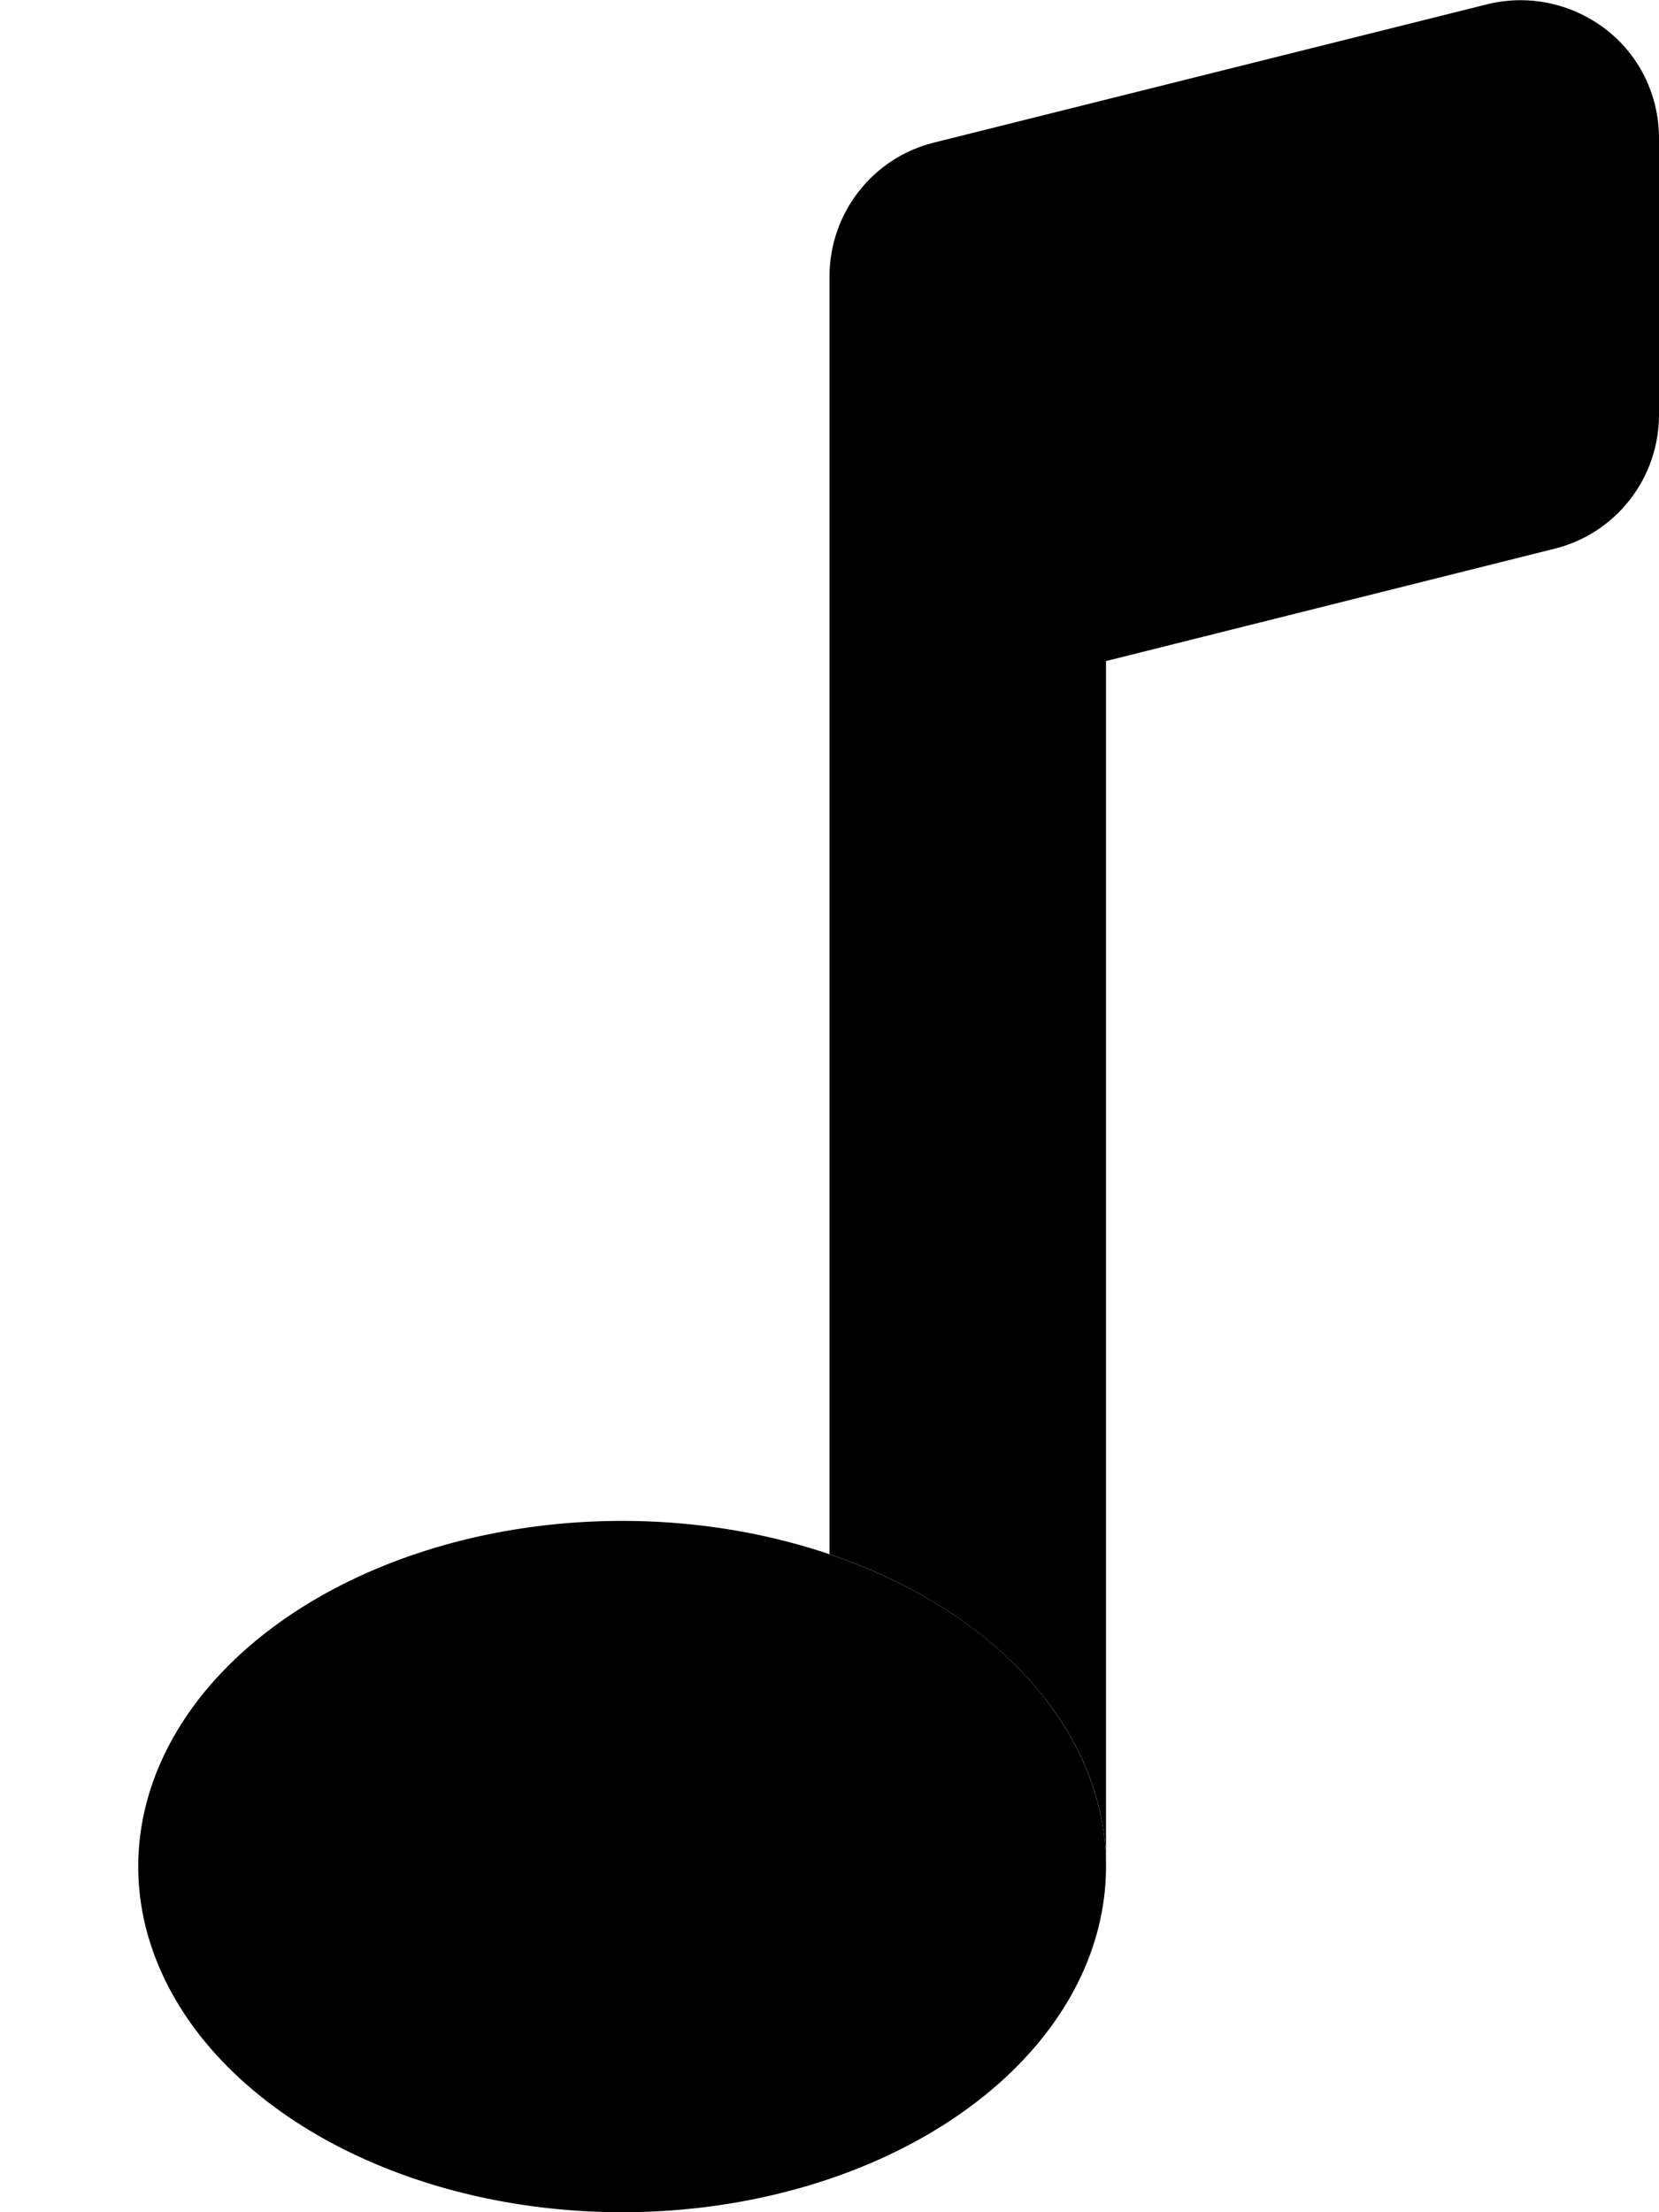 <svg xmlns="http://www.w3.org/2000/svg" viewBox="0 0 384 512"><path class="pr-icon-duotone-secondary" d="M192 64l0 64 0 231.7c37.8 12.8 64 40.4 64 72.3l0-279L359.8 127C374 123.5 384 110.7 384 96l0-64c0-9.9-4.5-19.2-12.3-25.2S353.8-1.4 344.2 1l-128 32C202 36.5 192 49.3 192 64z"/><path class="pr-icon-duotone-primary" d="M144 352a112 80 0 1 0 0 160 112 80 0 1 0 0-160z"/></svg>
